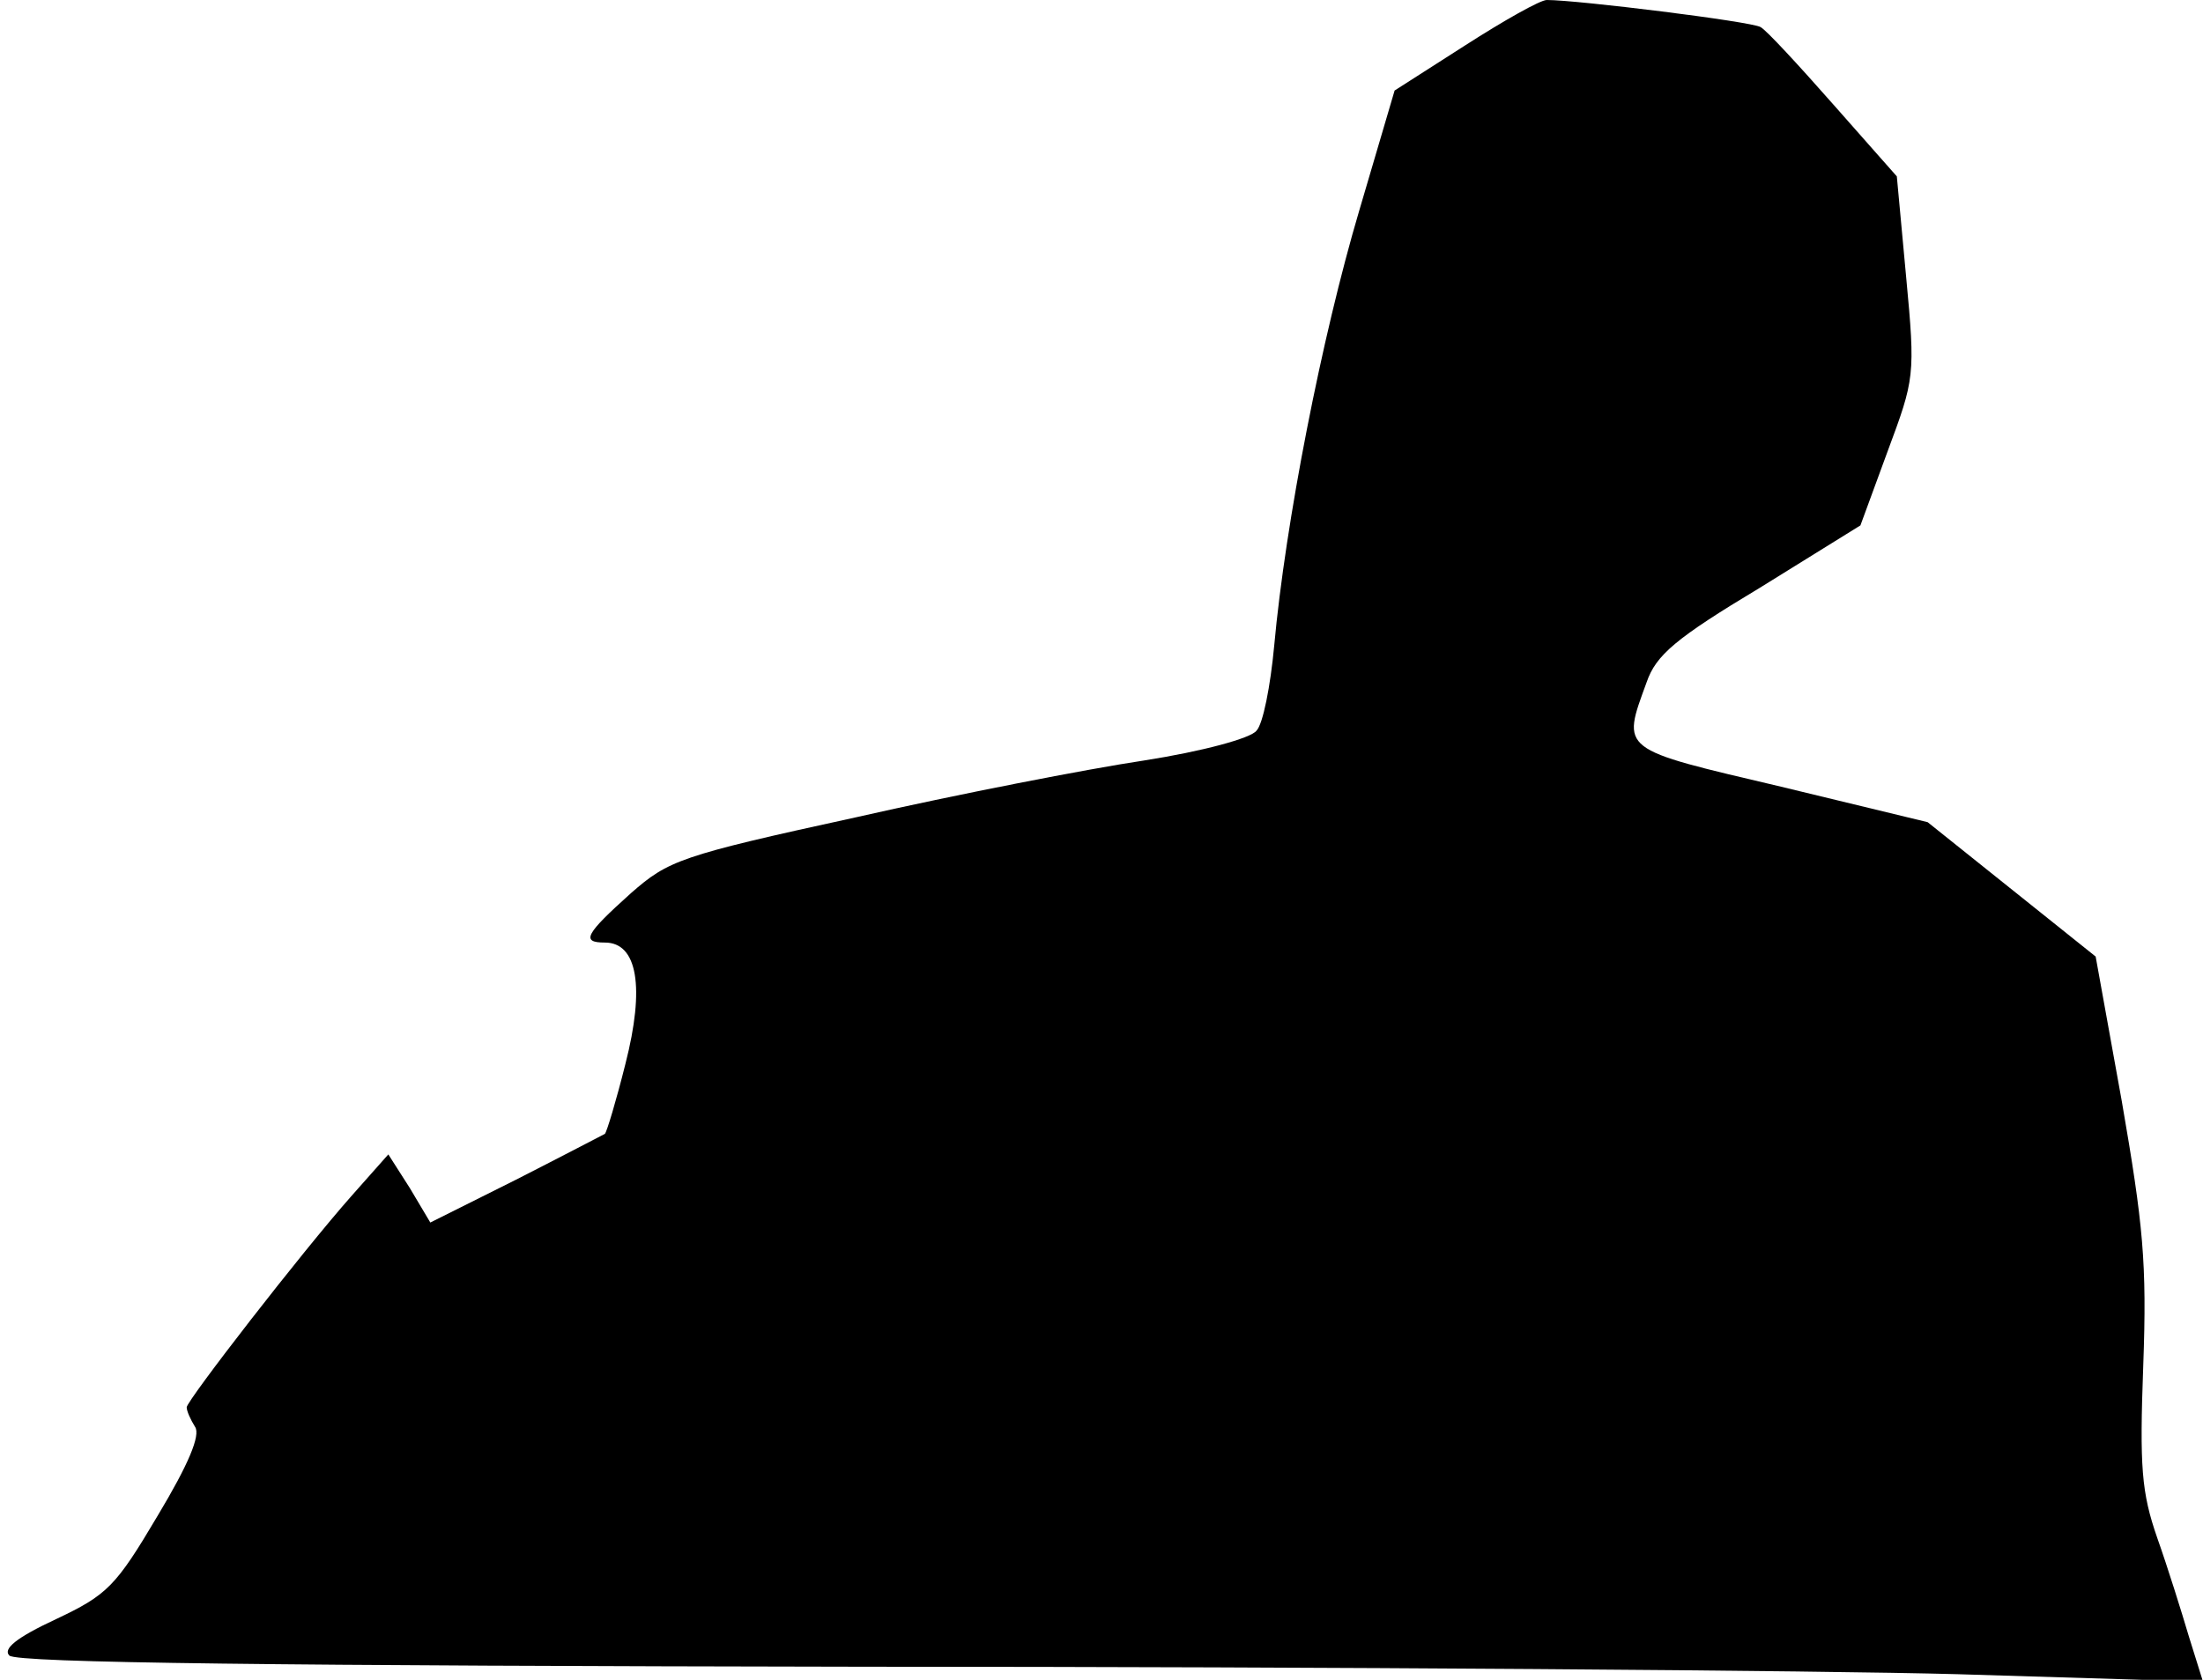 <?xml version="1.0" standalone="no"?>
<!DOCTYPE svg PUBLIC "-//W3C//DTD SVG 20010904//EN"
 "http://www.w3.org/TR/2001/REC-SVG-20010904/DTD/svg10.dtd">
<svg version="1.0" xmlns="http://www.w3.org/2000/svg"
 width="236pt" height="180pt" viewBox="0 0 236 180"
 preserveAspectRatio="xMidYMid meet">
<g transform="translate(0,180) scale(0.1,-0.1)"
fill="#000000" stroke="none">
<path fill="#000000" stroke="none" d="M1569 1751 l-75 -48 -38 -129 c-40
-135 -79 -334 -91 -466 -4 -43 -12 -84 -19 -91 -6 -8 -57 -22 -121 -32 -60 -9
-199 -36 -309 -61 -188 -41 -200 -46 -240 -81 -49 -44 -54 -53 -28 -53 35 0
43 -48 22 -130 -10 -40 -20 -73 -22 -75 -2 -1 -44 -23 -95 -49 l-92 -46 -22
37 -23 36 -39 -44 c-54 -61 -177 -220 -177 -227 0 -4 4 -13 9 -21 6 -9 -7 -40
-40 -95 -45 -76 -54 -85 -109 -111 -43 -20 -57 -32 -50 -39 8 -8 293 -11 918
-12 499 0 1025 -4 1169 -8 l263 -8 -15 48 c-8 27 -23 75 -34 106 -17 49 -19
76 -15 185 4 110 0 150 -23 283 l-28 155 -90 72 -90 72 -157 38 c-174 41 -171
38 -144 112 10 29 31 47 121 101 l108 67 29 79 c29 78 30 81 20 187 l-10 108
-68 77 c-37 42 -72 80 -78 83 -10 6 -196 29 -229 29 -7 0 -46 -22 -88 -49z"/>
</g>
</svg>
